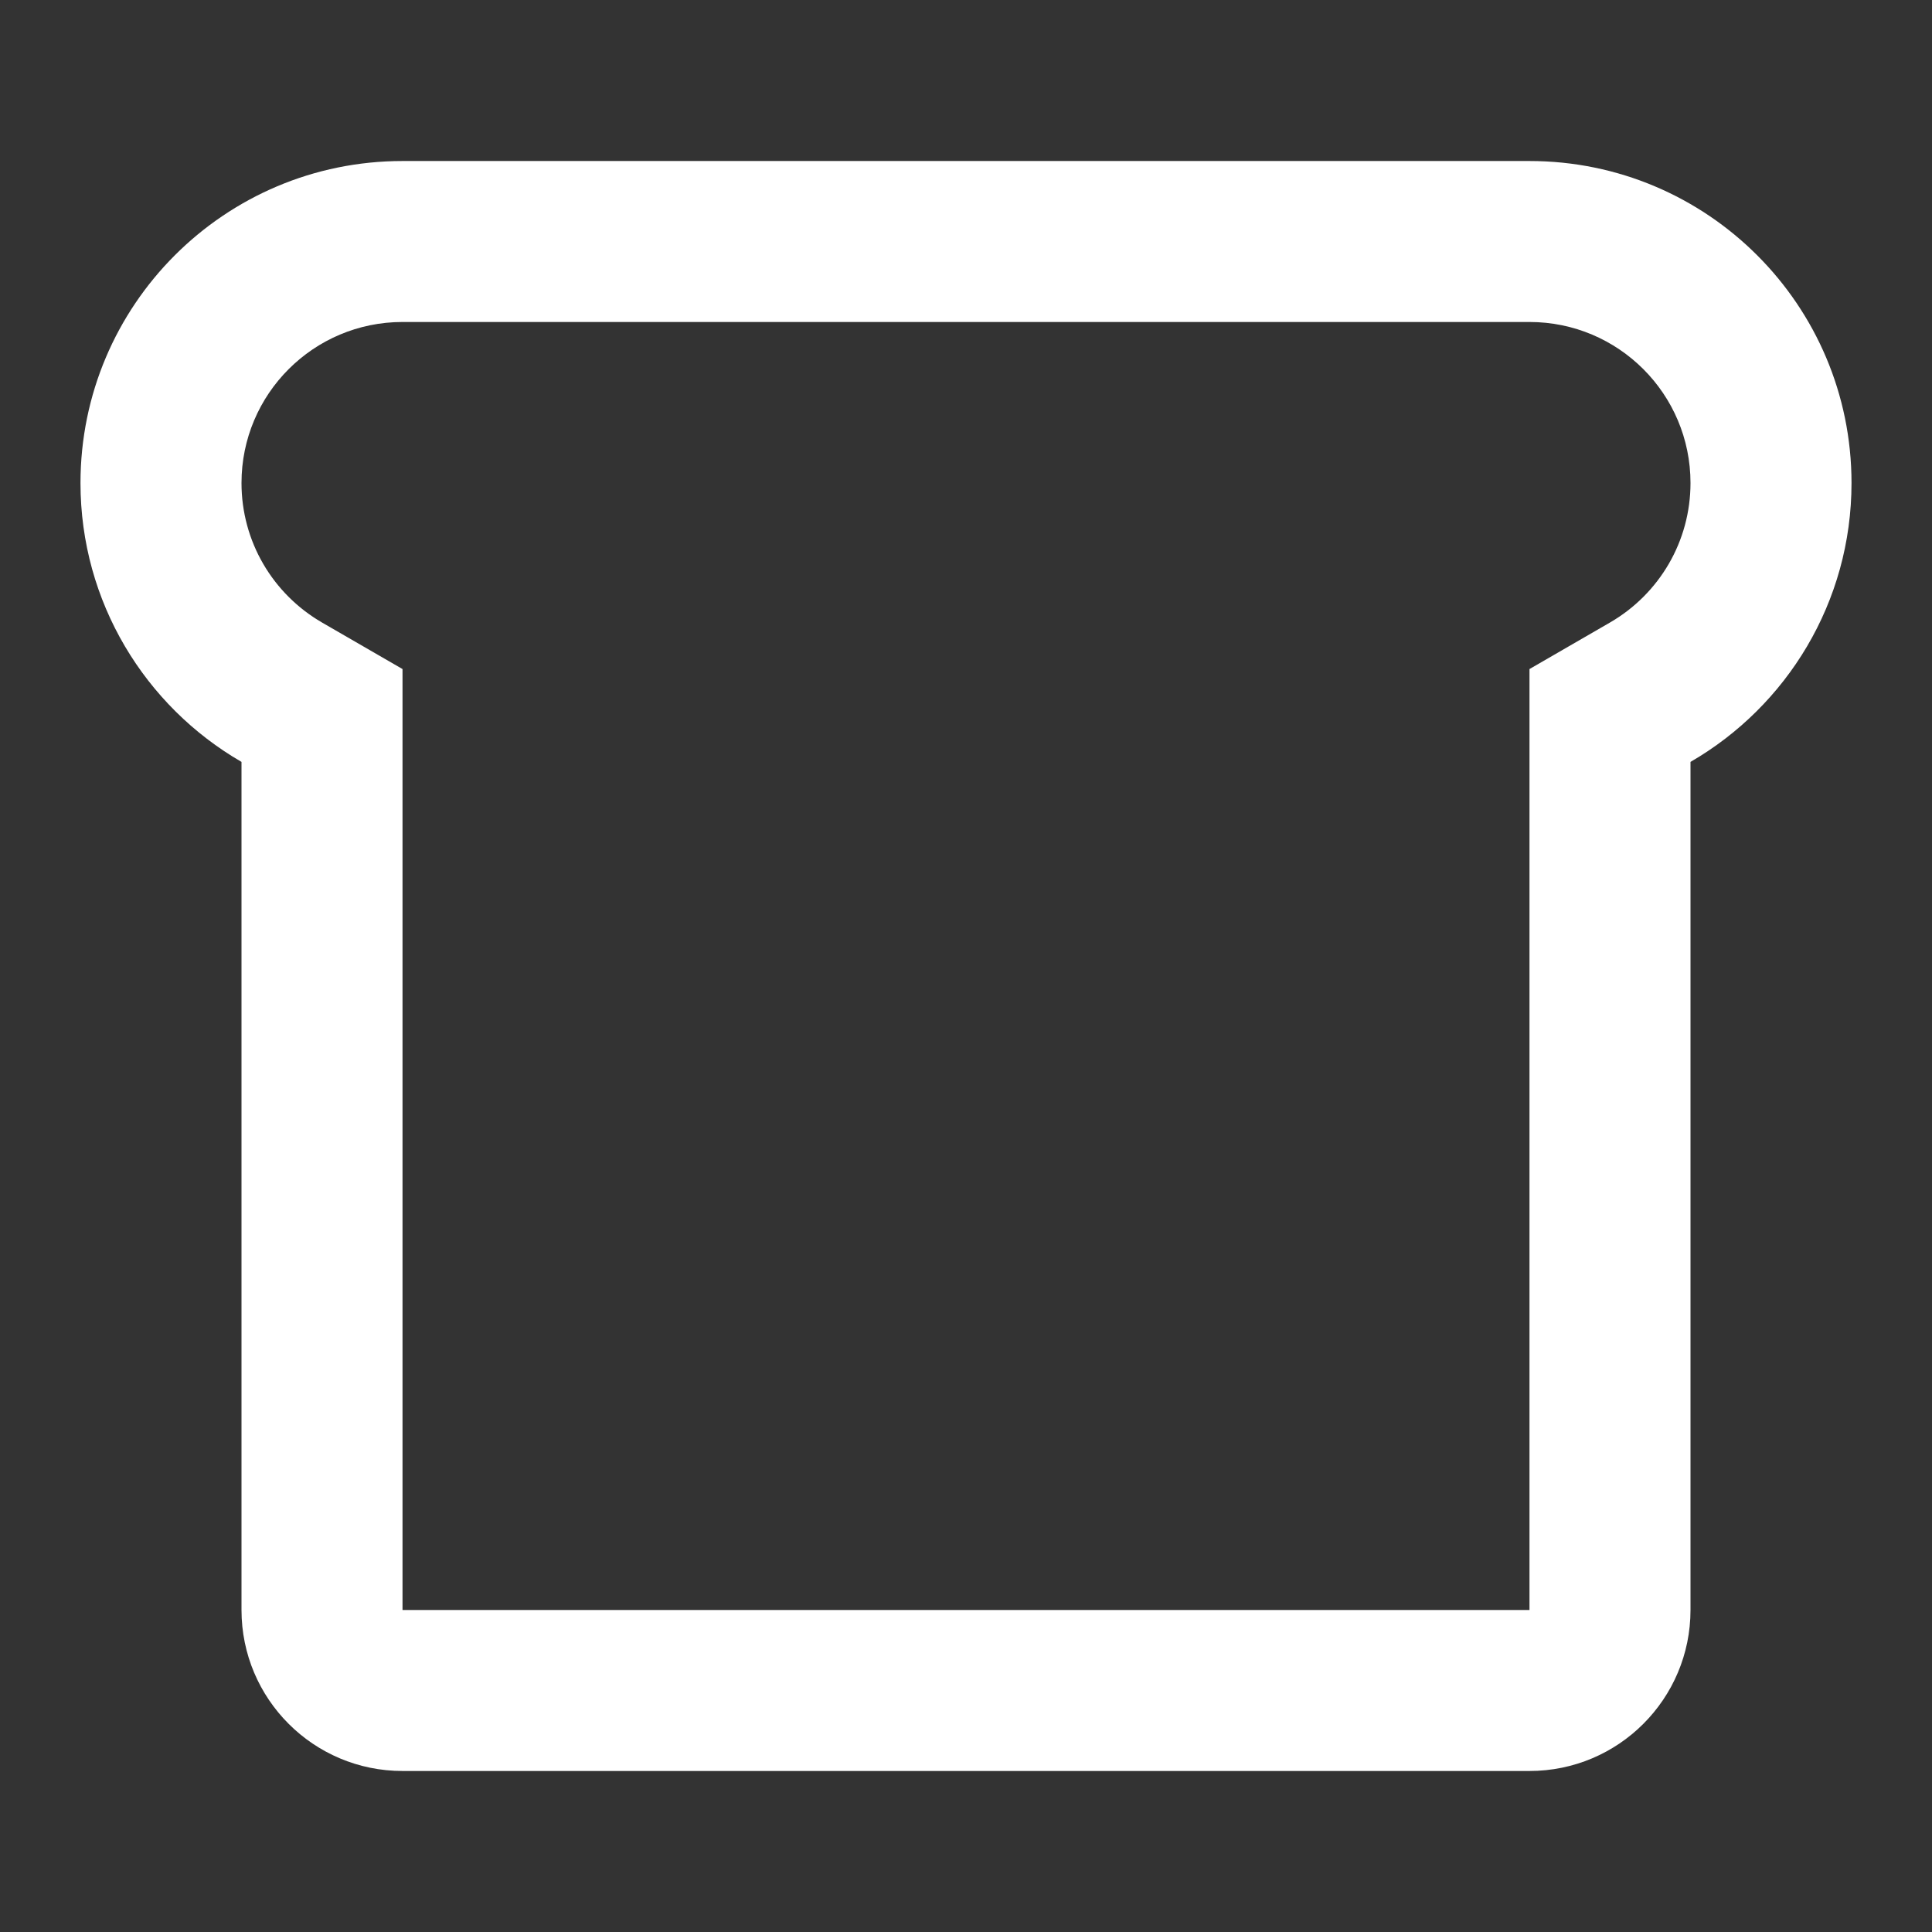 <svg width="50" height="50" viewBox="0 0 50 50" fill="none" xmlns="http://www.w3.org/2000/svg">
<rect x="0" y="0" width="50" height="50" fill="#333333" stroke="none"/>
<g id="24 / food / bread">
<path id="icon" fill-rule="evenodd" clip-rule="evenodd" d="M43.75 41.666V19.718C46.241 18.277 47.917 15.584 47.917 12.5C47.917 7.897 44.186 4.167 39.583 4.167H10.417C5.814 4.167 2.083 7.897 2.083 12.5C2.083 15.584 3.759 18.277 6.25 19.718V41.666C6.25 43.968 8.115 45.833 10.417 45.833H39.583C41.885 45.833 43.75 43.968 43.75 41.666ZM39.583 41.666H10.417V17.315L8.336 16.112C7.053 15.369 6.25 14.007 6.25 12.5C6.25 10.199 8.115 8.333 10.417 8.333H39.583C41.885 8.333 43.75 10.199 43.75 12.5C43.75 14.007 42.947 15.369 41.664 16.112L39.583 17.315V41.666Z" fill="white"/>
</g>
</svg>
